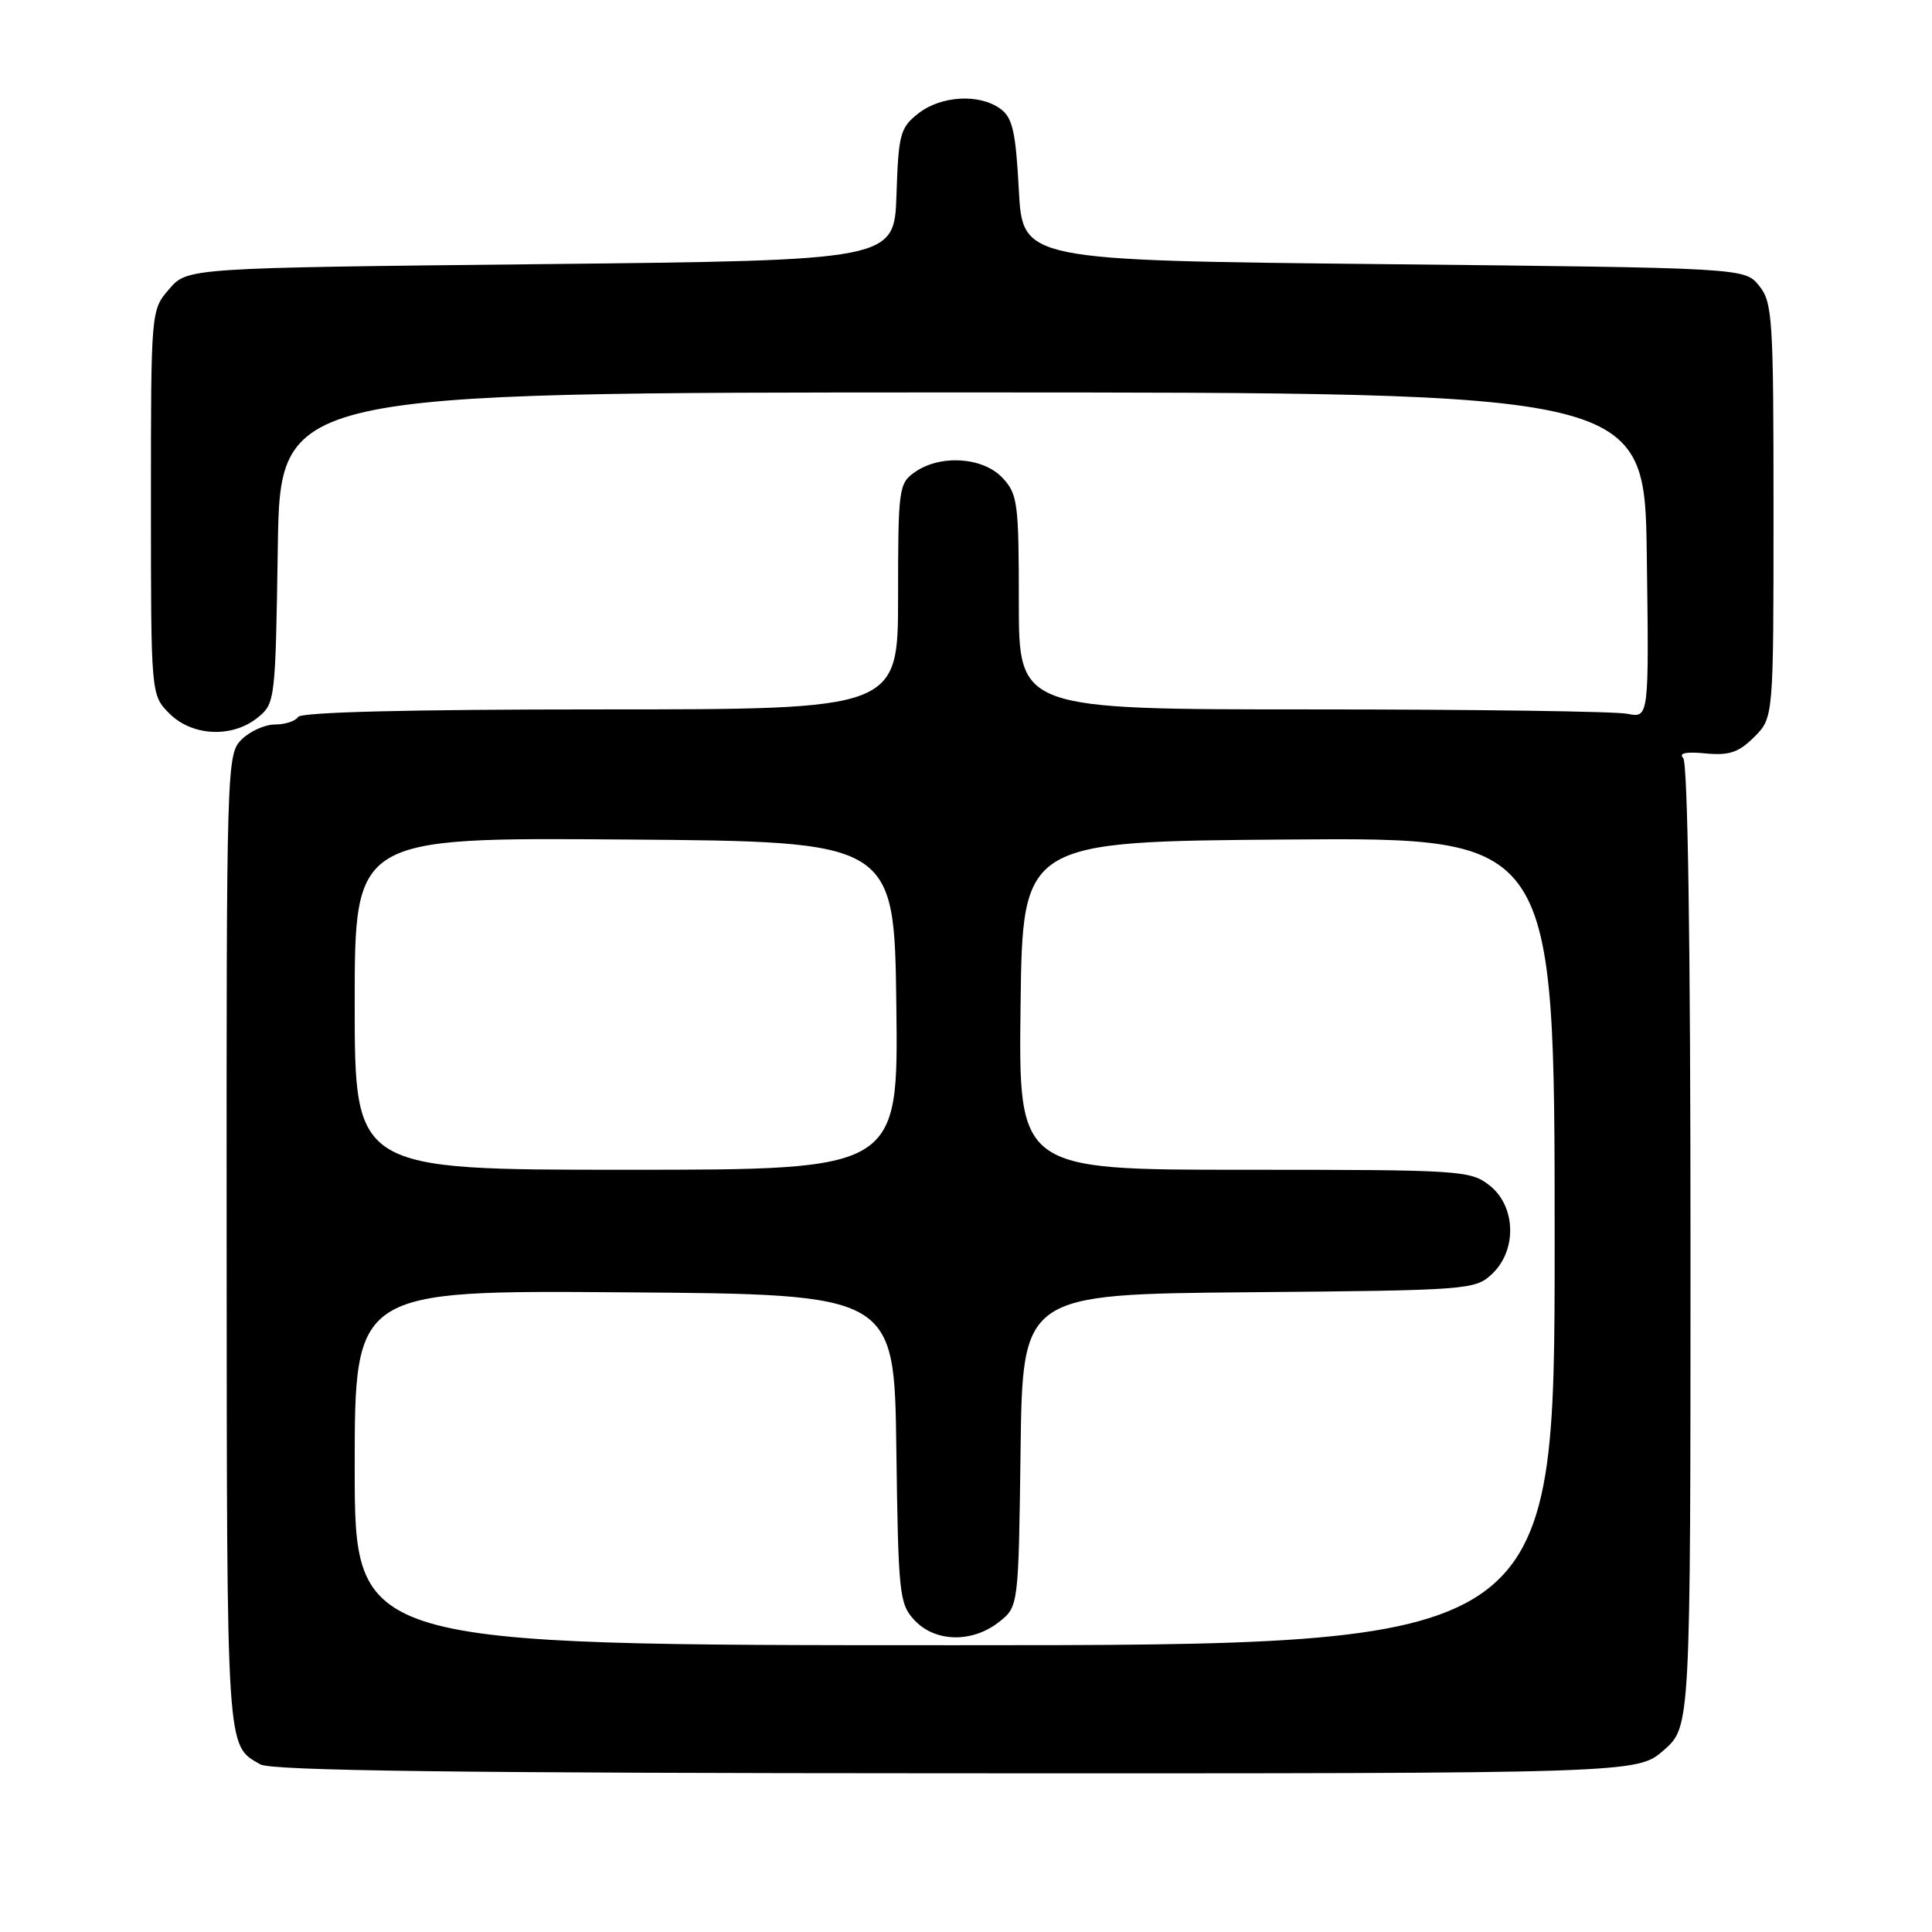 <?xml version="1.0" encoding="UTF-8" standalone="no"?>
<!DOCTYPE svg PUBLIC "-//W3C//DTD SVG 1.1//EN" "http://www.w3.org/Graphics/SVG/1.1/DTD/svg11.dtd" >
<svg xmlns="http://www.w3.org/2000/svg" xmlns:xlink="http://www.w3.org/1999/xlink" version="1.1" viewBox="0 0 256 256">
 <g >
 <path fill="currentColor"
d=" M 220.47 231.90 C 224.00 228.79 224.00 228.79 224.00 165.10 C 224.00 125.10 223.64 101.04 223.03 100.43 C 222.39 99.79 223.43 99.58 225.97 99.83 C 229.14 100.13 230.38 99.71 232.45 97.65 C 235.00 95.09 235.00 95.09 235.00 67.66 C 235.00 42.14 234.87 40.06 233.09 37.86 C 231.18 35.50 231.18 35.50 183.34 35.00 C 135.50 34.50 135.50 34.50 135.00 25.17 C 134.59 17.44 134.17 15.59 132.56 14.42 C 129.77 12.38 124.69 12.67 121.67 15.04 C 119.28 16.92 119.05 17.78 118.79 25.79 C 118.50 34.50 118.50 34.50 71.66 35.00 C 24.83 35.50 24.83 35.50 22.41 38.31 C 20.00 41.11 20.00 41.11 20.00 66.60 C 20.00 92.09 20.00 92.09 22.45 94.55 C 25.48 97.57 30.77 97.81 34.14 95.09 C 36.46 93.21 36.50 92.85 36.81 72.59 C 37.11 52.00 37.11 52.00 127.52 52.00 C 217.92 52.00 217.92 52.00 218.21 73.58 C 218.50 95.15 218.50 95.15 215.63 94.58 C 214.04 94.26 195.26 94.00 173.88 94.00 C 135.00 94.00 135.00 94.00 135.00 79.81 C 135.00 66.63 134.85 65.47 132.83 63.31 C 130.24 60.56 124.60 60.19 121.22 62.56 C 119.09 64.05 119.00 64.75 119.00 79.06 C 119.00 94.00 119.00 94.00 79.56 94.00 C 54.34 94.00 39.90 94.36 39.50 95.00 C 39.16 95.55 37.78 96.00 36.44 96.00 C 35.10 96.00 33.10 96.90 32.00 98.00 C 30.04 99.96 30.00 101.31 30.03 164.75 C 30.07 232.77 29.96 231.19 34.50 233.79 C 35.96 234.63 60.74 234.95 126.72 234.97 C 216.93 235.00 216.93 235.00 220.47 231.90 Z  M 47.00 194.49 C 47.00 170.97 47.00 170.97 82.75 171.24 C 118.50 171.50 118.50 171.50 118.77 191.96 C 119.03 211.33 119.16 212.54 121.20 214.71 C 123.92 217.61 128.82 217.71 132.35 214.94 C 134.96 212.89 134.96 212.89 135.23 192.19 C 135.50 171.50 135.50 171.50 165.45 171.23 C 194.58 170.98 195.47 170.91 197.70 168.81 C 201.04 165.67 200.88 159.83 197.37 157.07 C 194.83 155.08 193.56 155.00 164.85 155.00 C 134.96 155.00 134.96 155.00 135.23 133.25 C 135.50 111.50 135.50 111.50 170.75 111.24 C 206.00 110.97 206.00 110.97 206.00 164.49 C 206.00 218.00 206.00 218.00 126.50 218.00 C 47.00 218.00 47.00 218.00 47.00 194.49 Z  M 47.00 132.99 C 47.00 110.97 47.00 110.97 82.75 111.24 C 118.50 111.50 118.50 111.50 118.77 133.25 C 119.04 155.00 119.04 155.00 83.02 155.00 C 47.00 155.00 47.00 155.00 47.00 132.99 Z "/>
</g>
</svg>